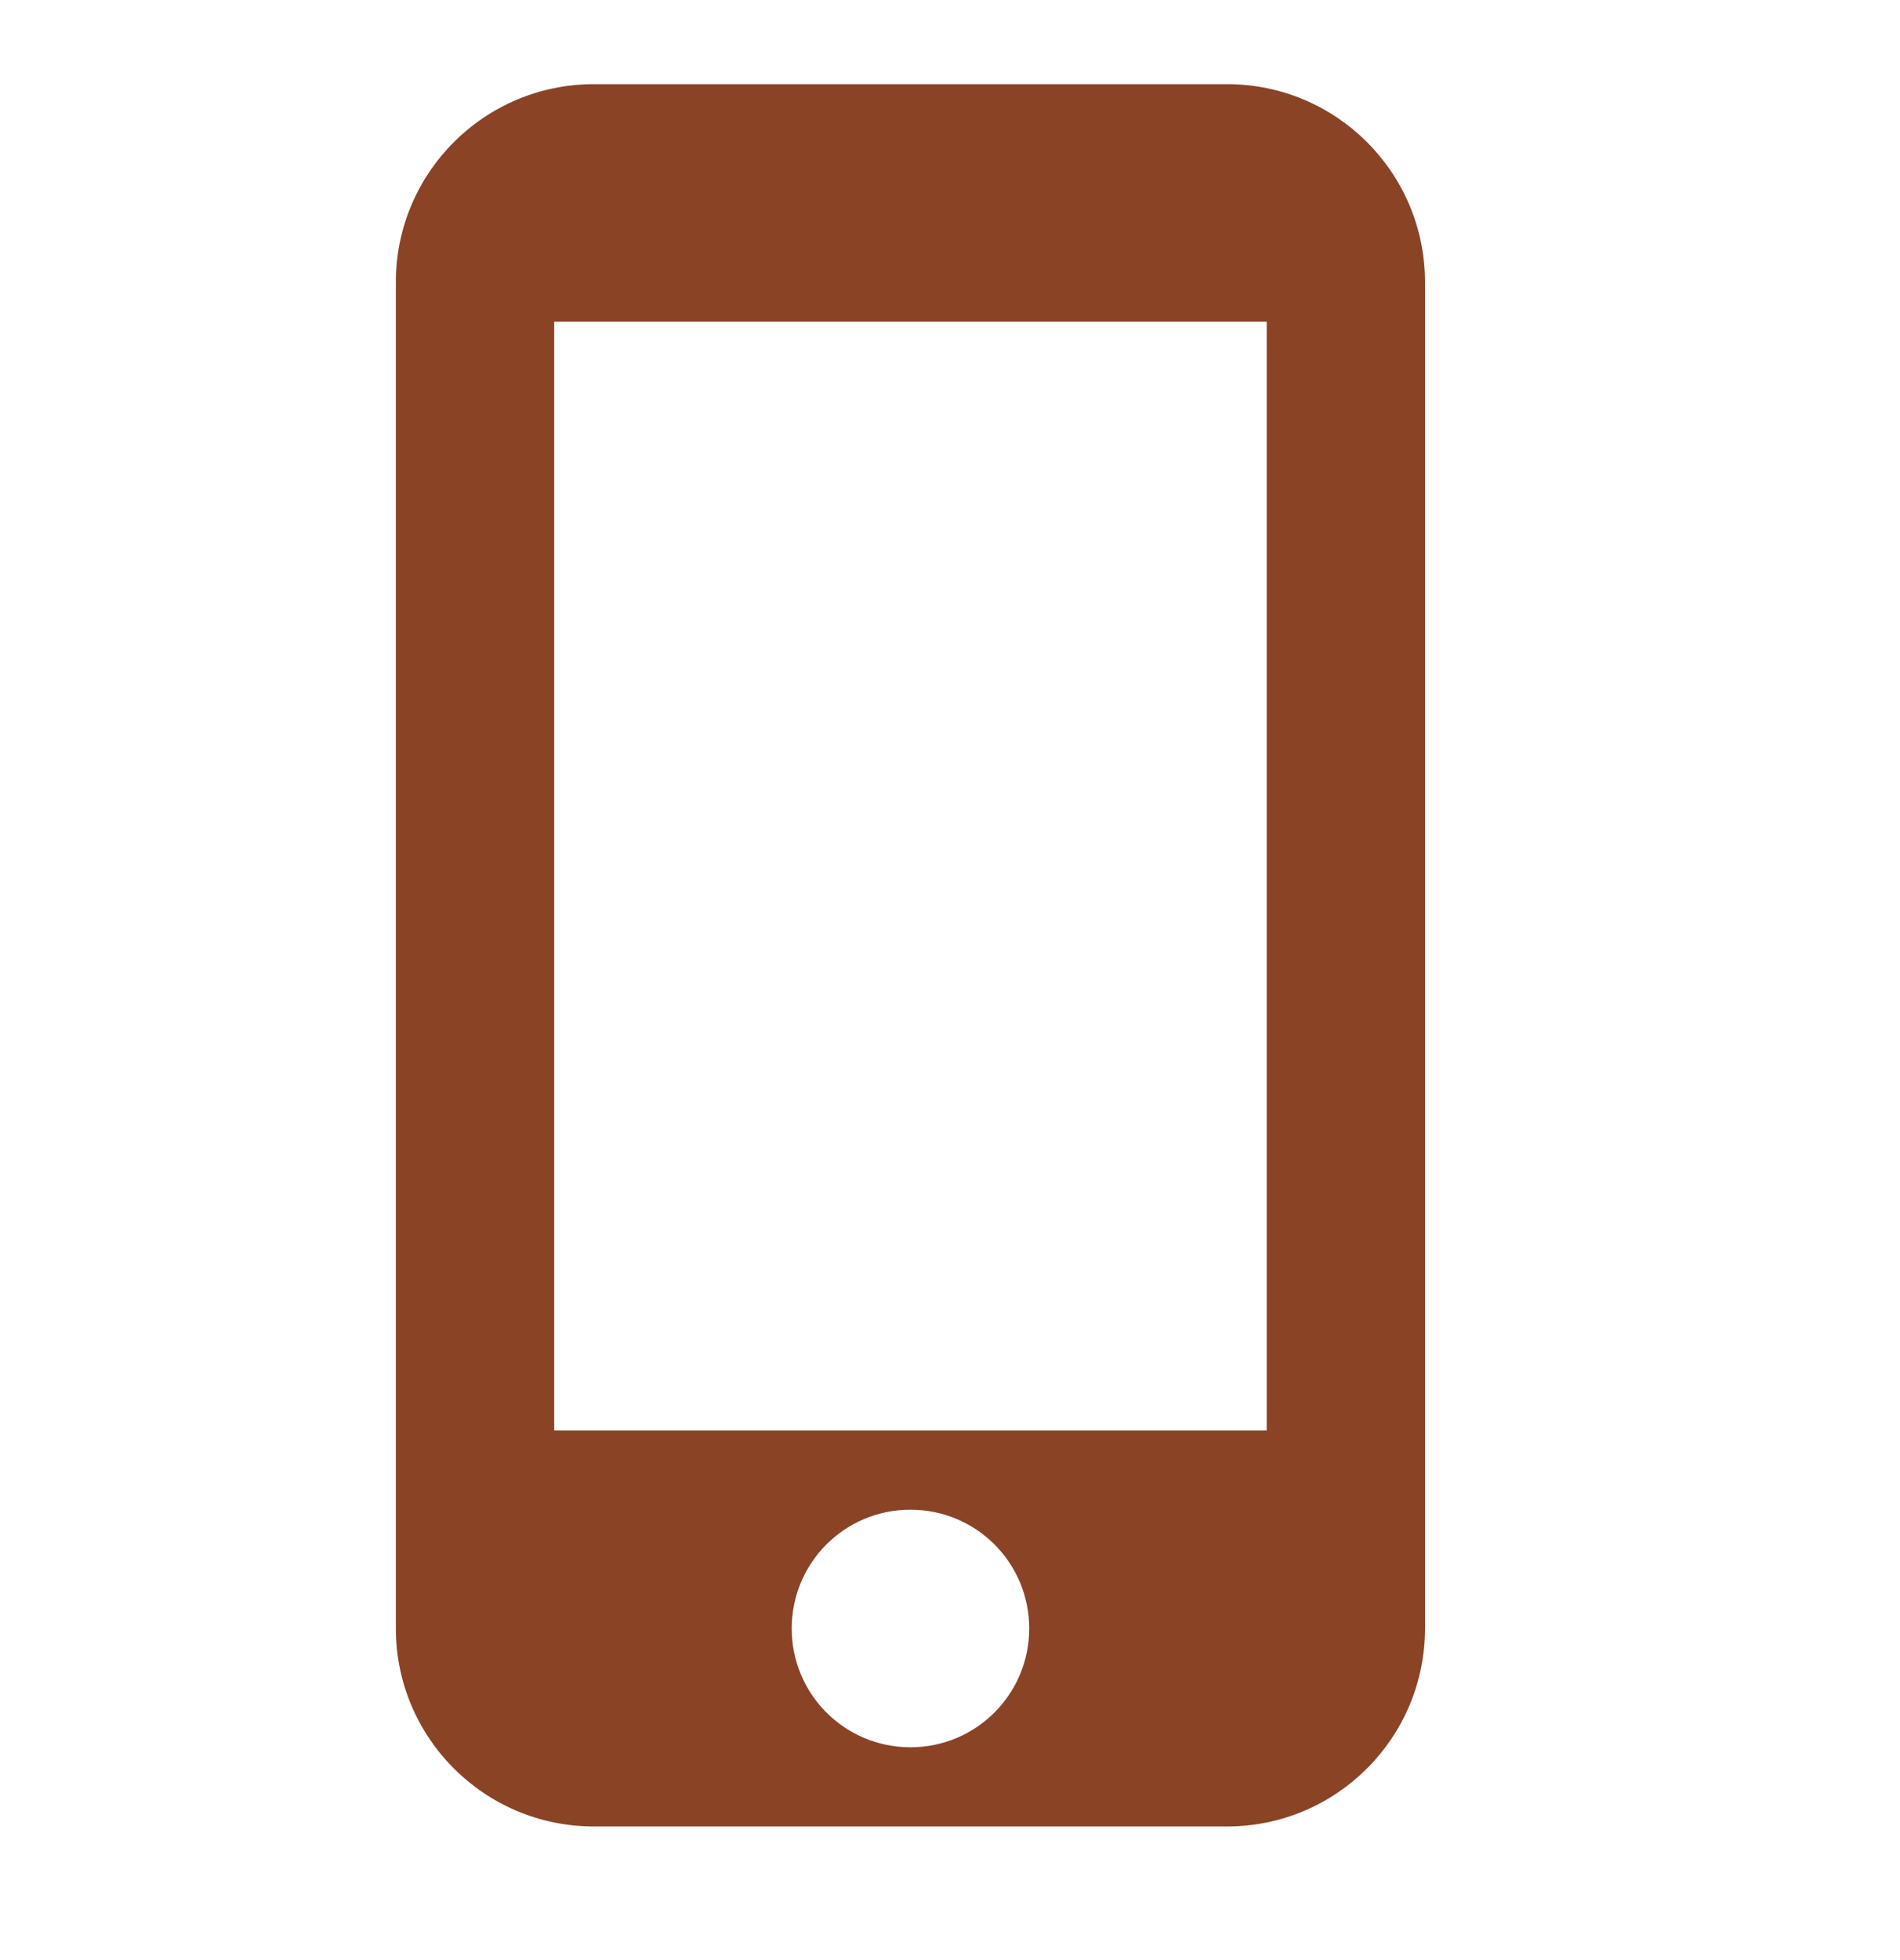<svg width="32" height="33" viewBox="0 0 32 33" fill="none" xmlns="http://www.w3.org/2000/svg">
<path d="M20.667 1.417H10C8.16 1.417 6.667 2.91 6.667 4.75V27.417C6.667 29.257 8.16 30.75 10 30.75H20.667C22.507 30.75 24 29.257 24 27.417V4.75C24 2.91 22.507 1.417 20.667 1.417ZM15.334 29.417C14.227 29.417 13.334 28.523 13.334 27.417C13.334 26.31 14.227 25.417 15.334 25.417C16.44 25.417 17.334 26.31 17.334 27.417C17.334 28.523 16.44 29.417 15.334 29.417ZM21.334 24.083H9.334V5.417H21.334V24.083Z" fill="#8B4326"/>
</svg>
